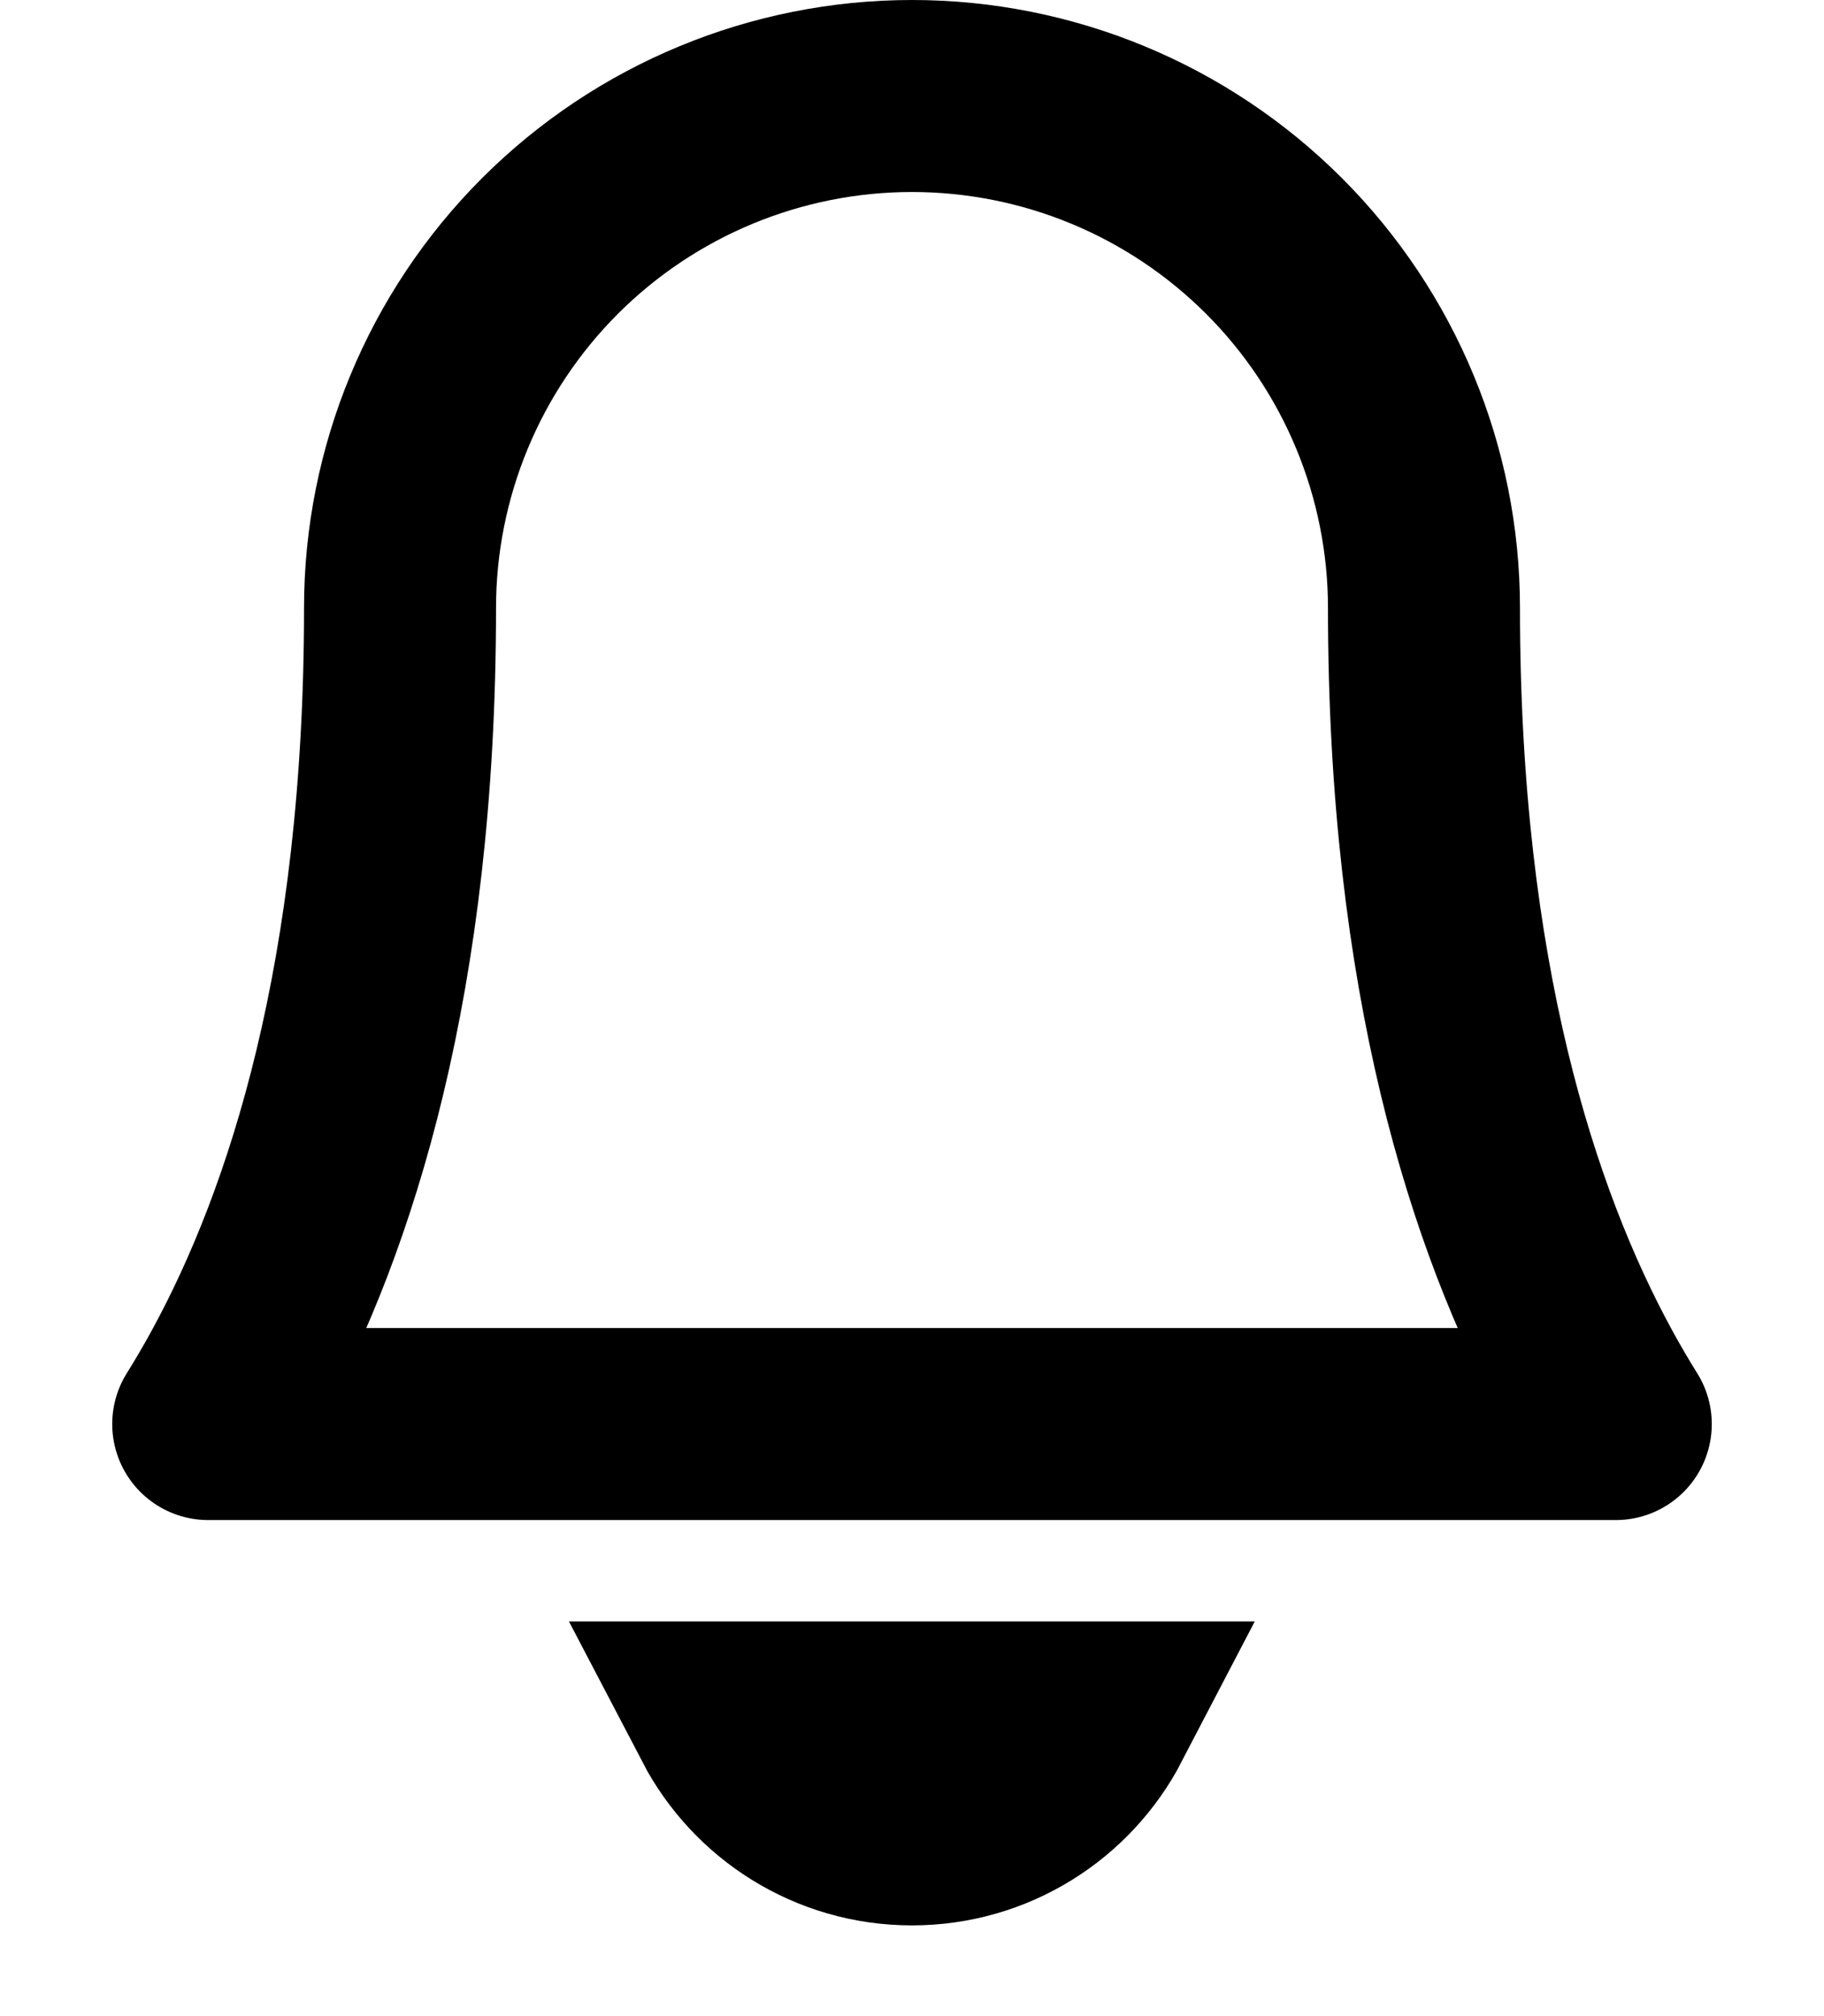 <svg width="19" height="21" viewBox="0 0 19 21" fill="none" xmlns="http://www.w3.org/2000/svg">
<path d="M16.831 14.833H2.169C2.266 14.678 2.364 14.511 2.461 14.333C3.342 12.718 4.167 10.175 4.167 6.333C4.167 4.919 4.729 3.562 5.729 2.562C6.729 1.562 8.086 1 9.5 1C10.915 1 12.271 1.562 13.271 2.562C14.271 3.562 14.833 4.919 14.833 6.333C14.833 10.175 15.658 12.718 16.539 14.333C16.636 14.511 16.734 14.678 16.831 14.833Z" stroke="black" stroke-width="2" stroke-linecap="round" stroke-linejoin="round"/>
<path d="M11.422 17.889C11.061 18.582 10.336 19.055 9.5 19.055C8.664 19.055 7.939 18.582 7.577 17.889H9.5H11.422Z" stroke="black" stroke-width="2"/>
</svg>
